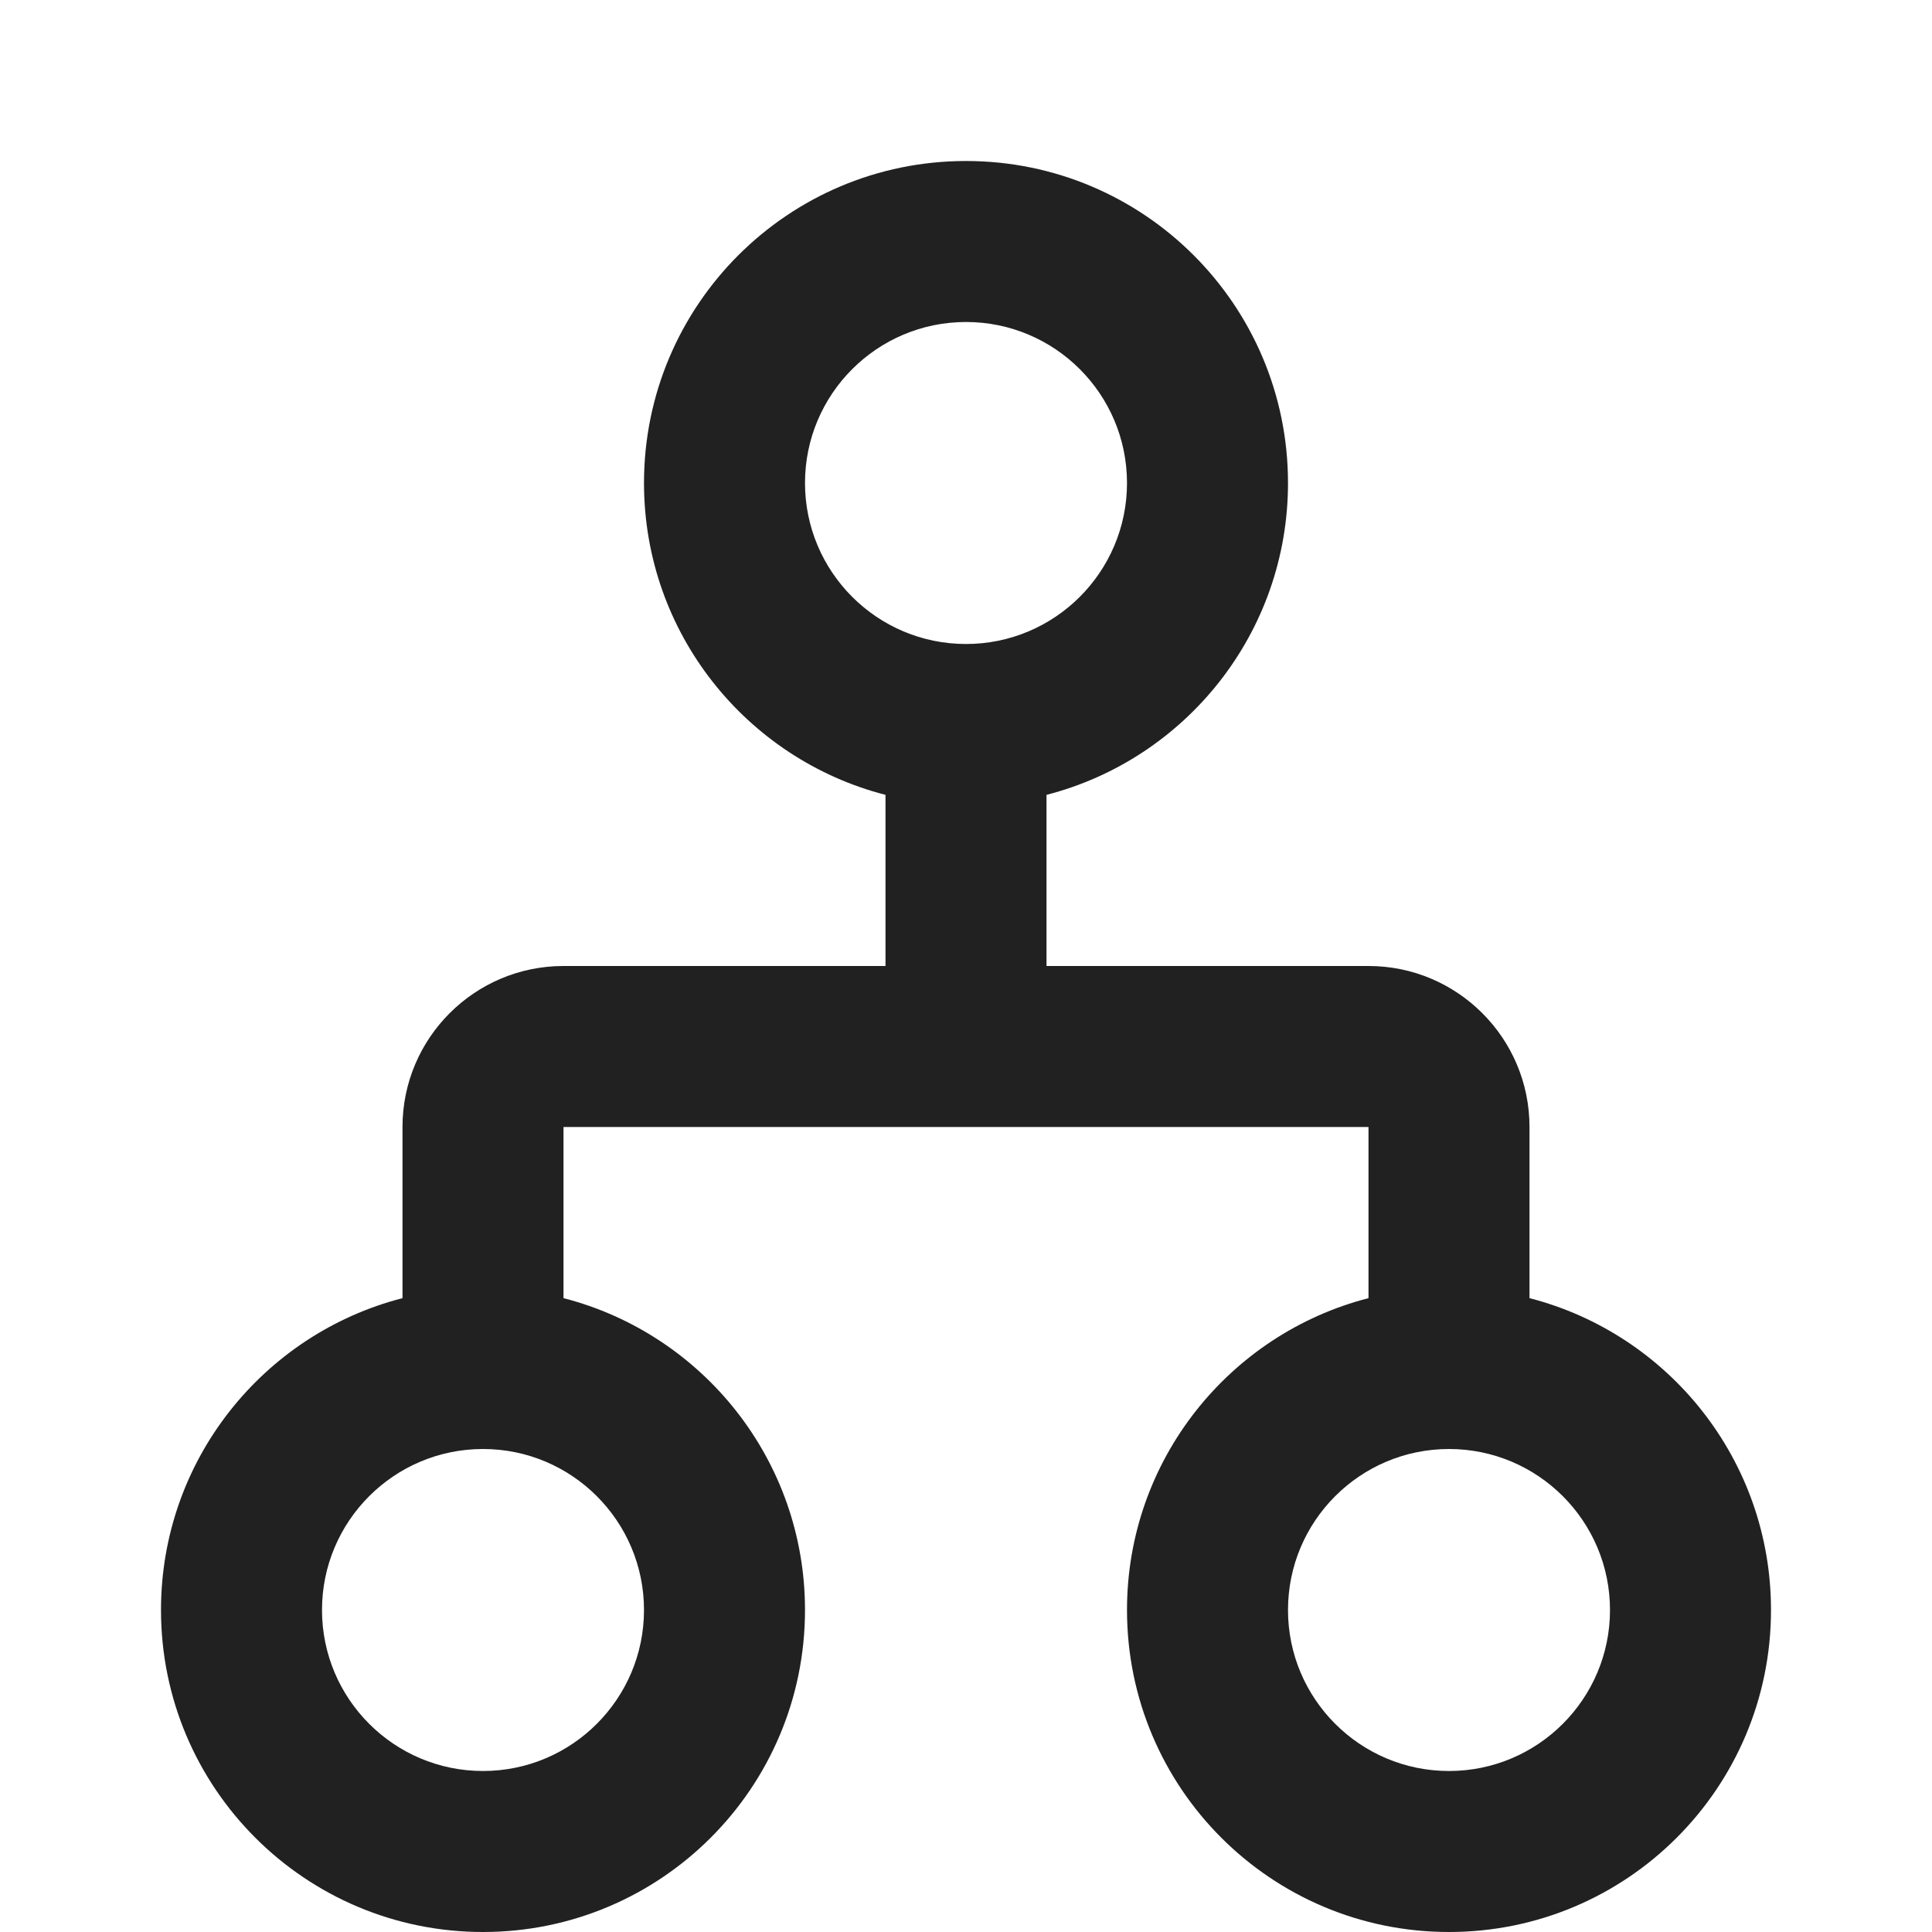 <svg width="12" height="12" viewBox="0 0 12 12" fill="none" xmlns="http://www.w3.org/2000/svg">
<path d="M5.5 4.937C4.637 4.715 4 3.932 4 3C4 1.895 4.895 1 6 1C7.105 1 8 1.895 8 3C8 3.932 7.363 4.715 6.5 4.937V6H8.5C9.052 6 9.5 6.448 9.5 7V8.063C10.363 8.285 11 9.068 11 10C11 11.105 10.105 12 9 12C7.895 12 7 11.105 7 10C7 9.068 7.637 8.285 8.5 8.063V7H3.5V8.063C4.363 8.285 5 9.068 5 10C5 11.105 4.105 12 3 12C1.895 12 1 11.105 1 10C1 9.068 1.637 8.285 2.5 8.063V7C2.5 6.448 2.948 6 3.5 6H5.5V4.937ZM6 4C6.552 4 7 3.552 7 3C7 2.448 6.552 2 6 2C5.448 2 5 2.448 5 3C5 3.552 5.448 4 6 4ZM3 11C3.552 11 4 10.552 4 10C4 9.448 3.552 9 3 9C2.448 9 2 9.448 2 10C2 10.552 2.448 11 3 11ZM8 10C8 10.552 8.448 11 9 11C9.552 11 10 10.552 10 10C10 9.448 9.552 9 9 9C8.448 9 8 9.448 8 10Z" fill="#212121"/>
</svg>
